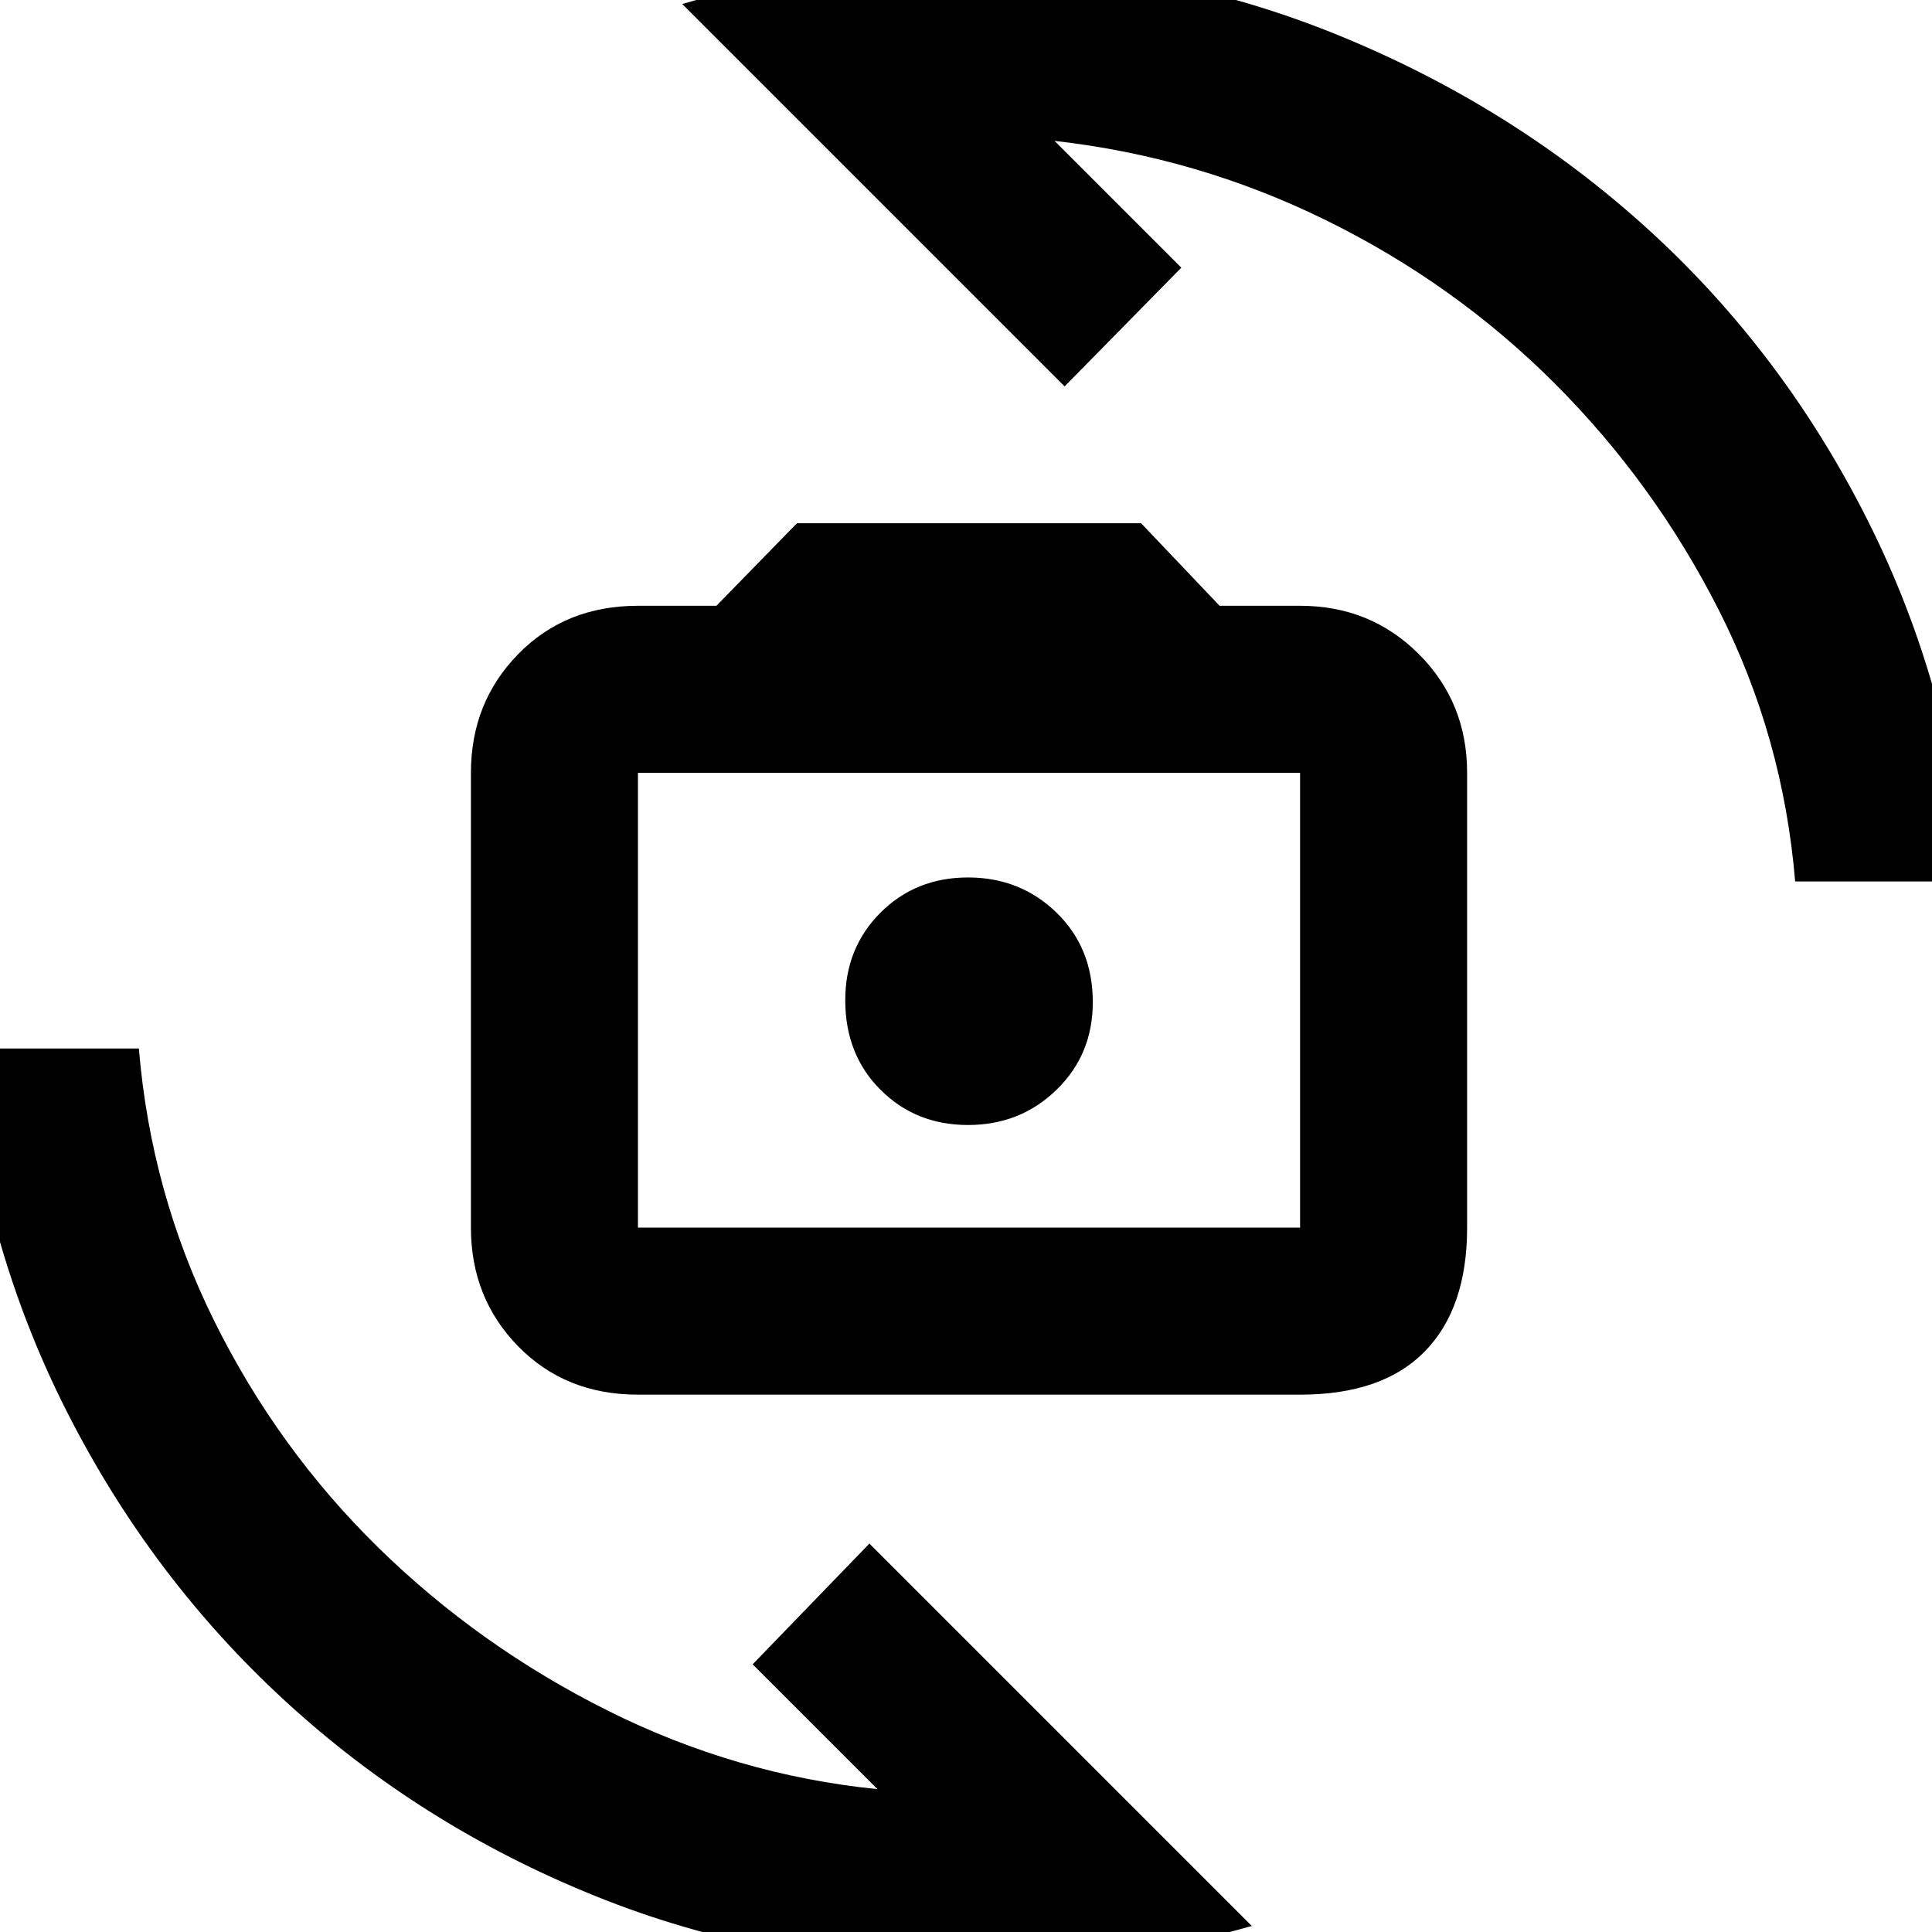 <svg xmlns="http://www.w3.org/2000/svg" height="40" width="40"><path d="M13.208 28.875Q11.708 28.875 10.729 27.875Q9.75 26.875 9.75 25.417V16Q9.75 14.542 10.729 13.542Q11.708 12.542 13.208 12.542H14.833L16.5 10.833H23.625L25.25 12.542H26.917Q28.375 12.542 29.375 13.542Q30.375 14.542 30.375 16V25.417Q30.375 27.083 29.5 27.979Q28.625 28.875 26.917 28.875ZM13.208 25.417H26.917Q26.917 25.417 26.917 25.417Q26.917 25.417 26.917 25.417V16Q26.917 16 26.917 16Q26.917 16 26.917 16H13.208Q13.208 16 13.208 16Q13.208 16 13.208 16V25.417Q13.208 25.417 13.208 25.417Q13.208 25.417 13.208 25.417ZM20.042 23.292Q21.125 23.292 21.875 22.562Q22.625 21.833 22.625 20.75Q22.625 19.625 21.875 18.896Q21.125 18.167 20.042 18.167Q18.958 18.167 18.229 18.896Q17.5 19.625 17.5 20.708Q17.5 21.833 18.229 22.562Q18.958 23.292 20.042 23.292ZM14.125 0.083Q15.542 -0.333 17.062 -0.542Q18.583 -0.75 20.083 -0.75Q24.083 -0.75 27.708 0.729Q31.333 2.208 34.125 4.75Q36.917 7.292 38.667 10.771Q40.417 14.25 40.75 18.25H37.167Q36.917 15.25 35.583 12.625Q34.25 10 32.188 7.938Q30.125 5.875 27.458 4.562Q24.792 3.25 21.833 2.917L24.458 5.542L22.042 8ZM25.917 39.875Q24.458 40.292 22.938 40.5Q21.417 40.708 20 40.708Q15.917 40.708 12.312 39.25Q8.708 37.792 5.917 35.229Q3.125 32.667 1.375 29.208Q-0.375 25.75 -0.75 21.708H2.875Q3.125 24.708 4.438 27.354Q5.75 30 7.833 32.042Q9.917 34.083 12.583 35.417Q15.25 36.75 18.167 37.042L15.583 34.458L18 31.958ZM20.083 20.708Q20.083 20.708 20.083 20.708Q20.083 20.708 20.083 20.708Q20.083 20.708 20.083 20.708Q20.083 20.708 20.083 20.708Q20.083 20.708 20.083 20.708Q20.083 20.708 20.083 20.708Q20.083 20.708 20.083 20.708Q20.083 20.708 20.083 20.708Z"/></svg>